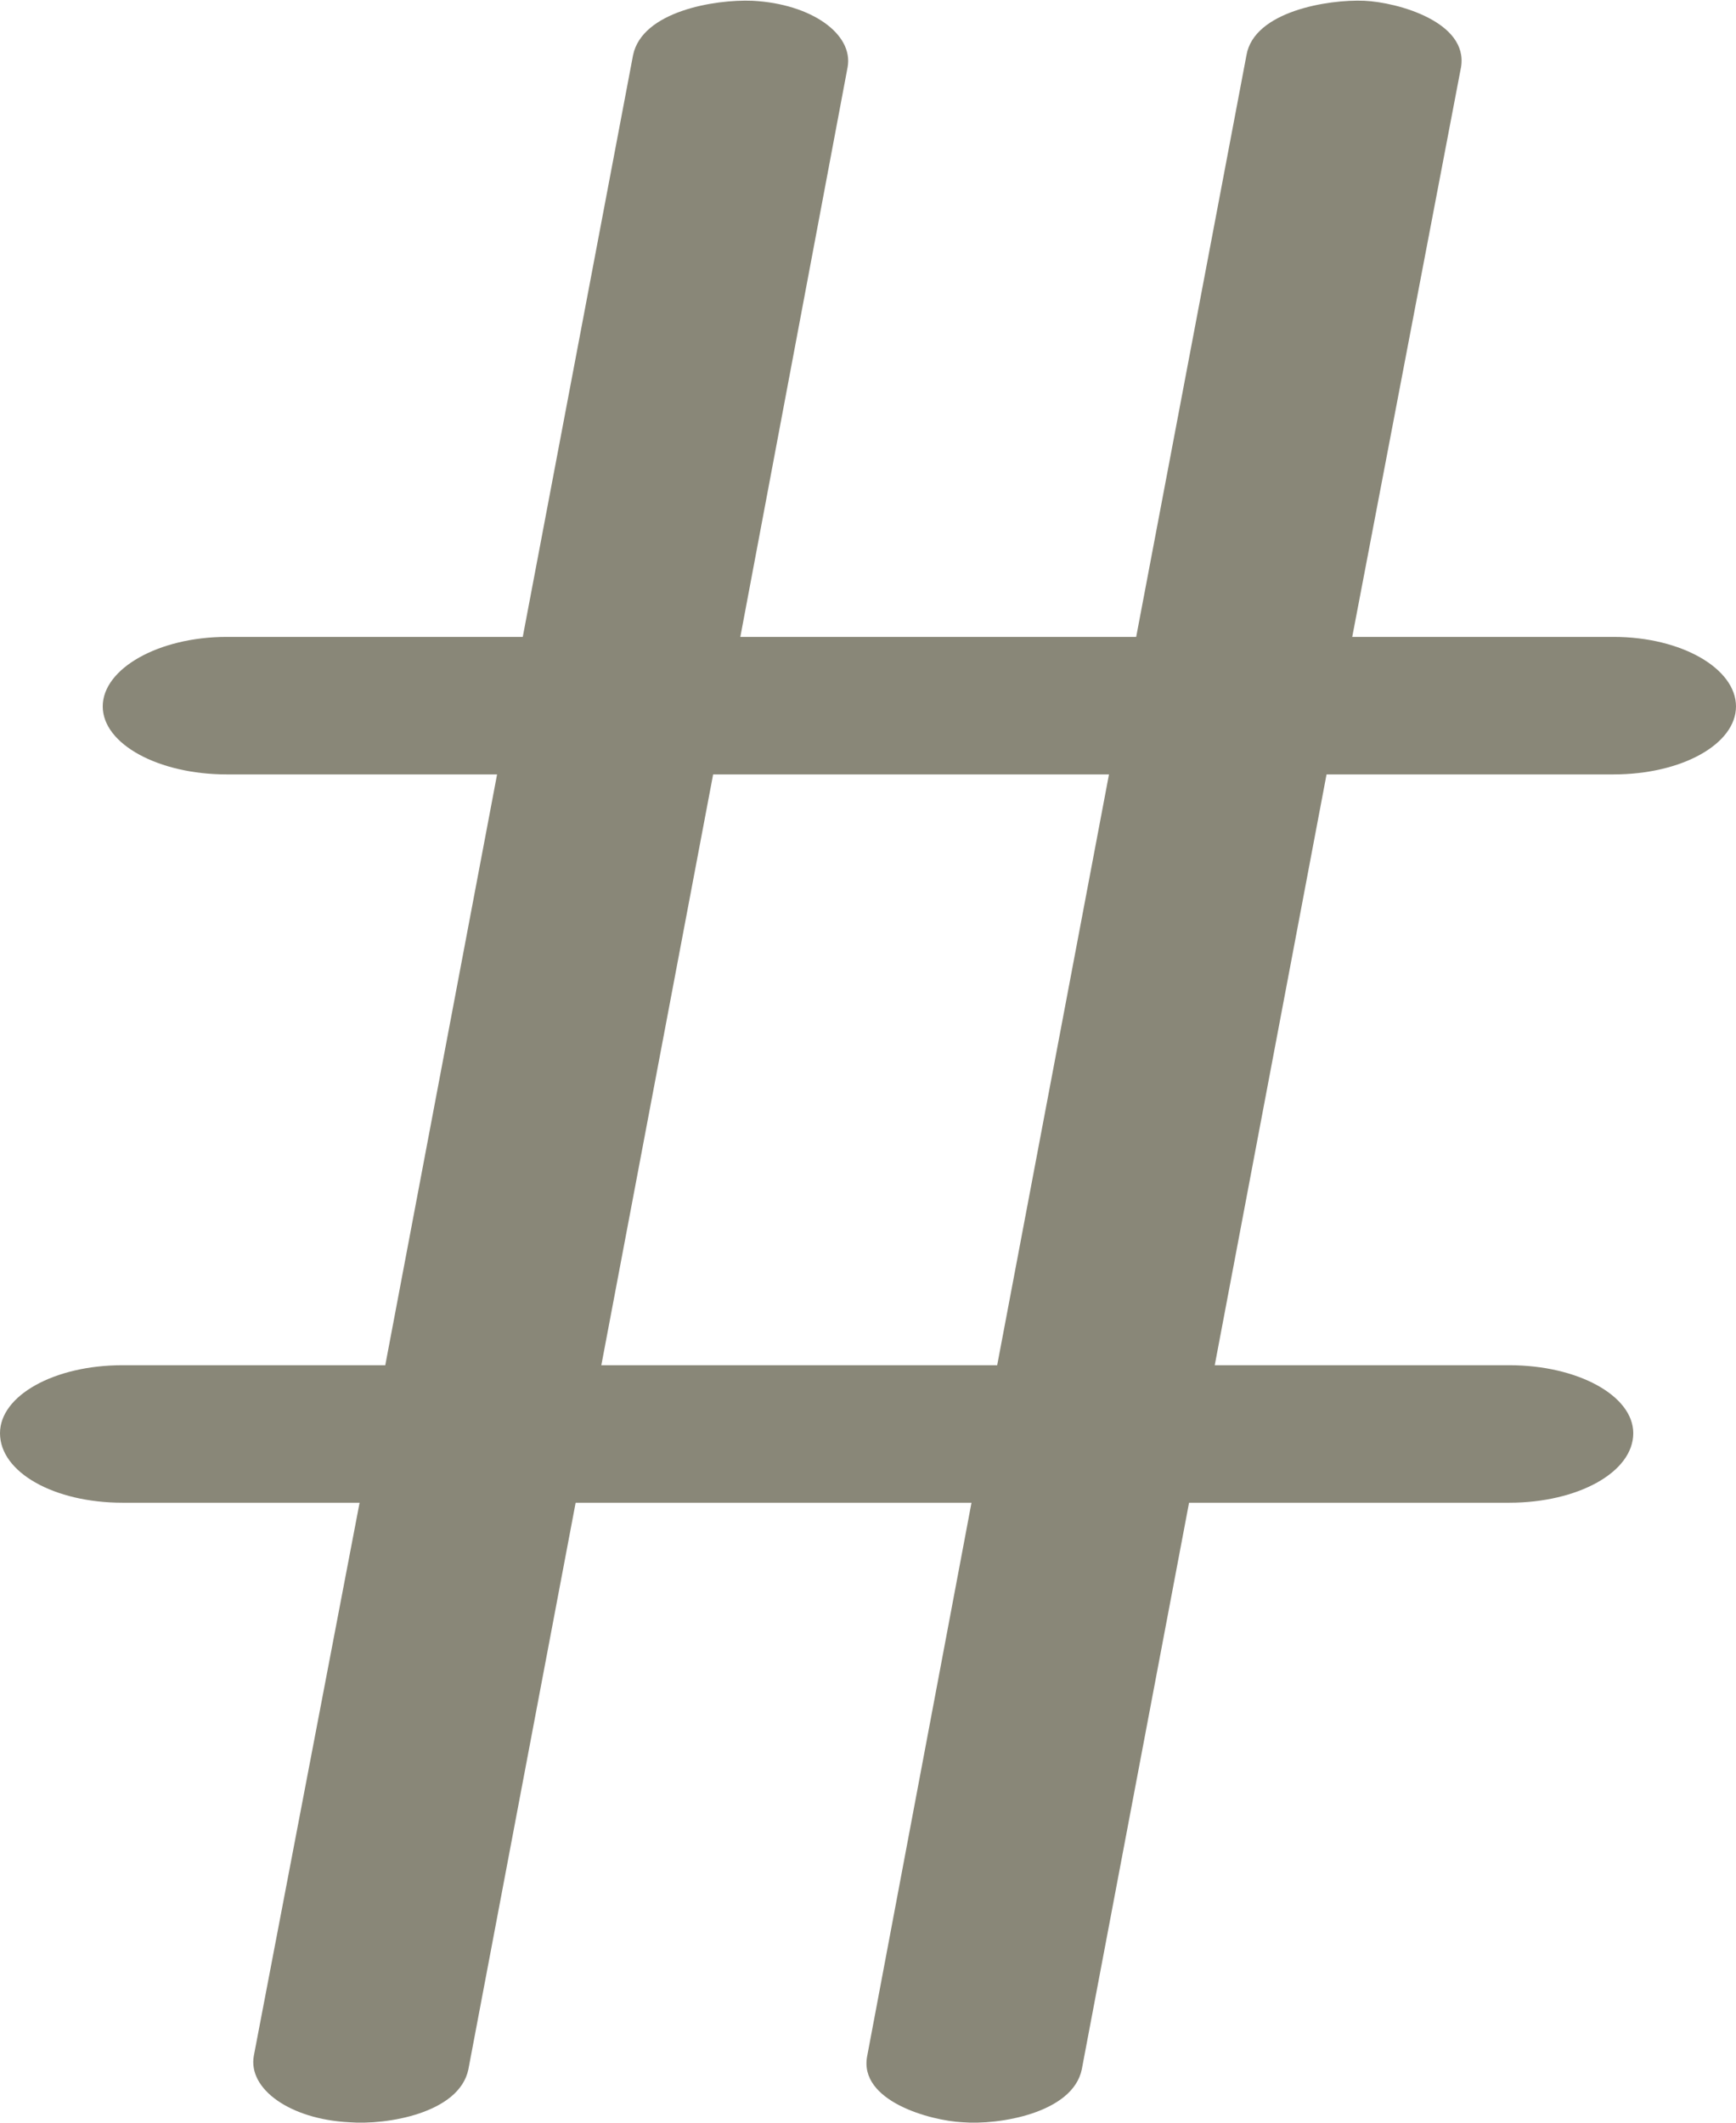 <?xml version="1.0" encoding="UTF-8"?>
<!DOCTYPE svg PUBLIC "-//W3C//DTD SVG 1.1//EN" "http://www.w3.org/Graphics/SVG/1.1/DTD/svg11.dtd">
<!-- Creator: CorelDRAW X8 -->
<svg xmlns="http://www.w3.org/2000/svg" xml:space="preserve" width="1149px" height="1405px" version="1.1" style="shape-rendering:geometricPrecision; text-rendering:geometricPrecision; image-rendering:optimizeQuality; fill-rule:evenodd; clip-rule:evenodd"
viewBox="0 0 1149 1404"
 xmlns:xlink="http://www.w3.org/1999/xlink">
 <defs>
  <style type="text/css">
   <![CDATA[
    .fil0 {fill:#898778;fill-rule:nonzero}
   ]]>
  </style>
 </defs>
 <g id="Layer_x0020_1">
  <path class="fil0" d="M150 512c-45,0 -82,-20 -82,-45 0,-25 37,-46 82,-46l196 0 73 -385c6,-29 54,-37 79,-36 39,2 67,22 63,44l-71 377 262 0 73 -385c5,-29 54,-37 78,-36 22,1 69,14 64,44l-72 377 173 0c45,0 81,21 81,46 0,25 -36,45 -81,45l-190 0 -74 391 195 0c45,0 82,20 82,45 0,26 -37,46 -82,46l-212 0 -71 375c-6,29 -55,37 -79,35 -21,-1 -69,-14 -63,-44l69 -366 -262 0 -71 375c-6,29 -54,37 -79,35 -39,-2 -67,-22 -63,-44l70 -366 -157 0c-45,0 -81,-20 -81,-46 0,-25 36,-45 81,-45l174 0 74 -391 -179 0zm248 391l262 0 74 -391 -262 0 -74 391z"/>
 </g>
</svg>
